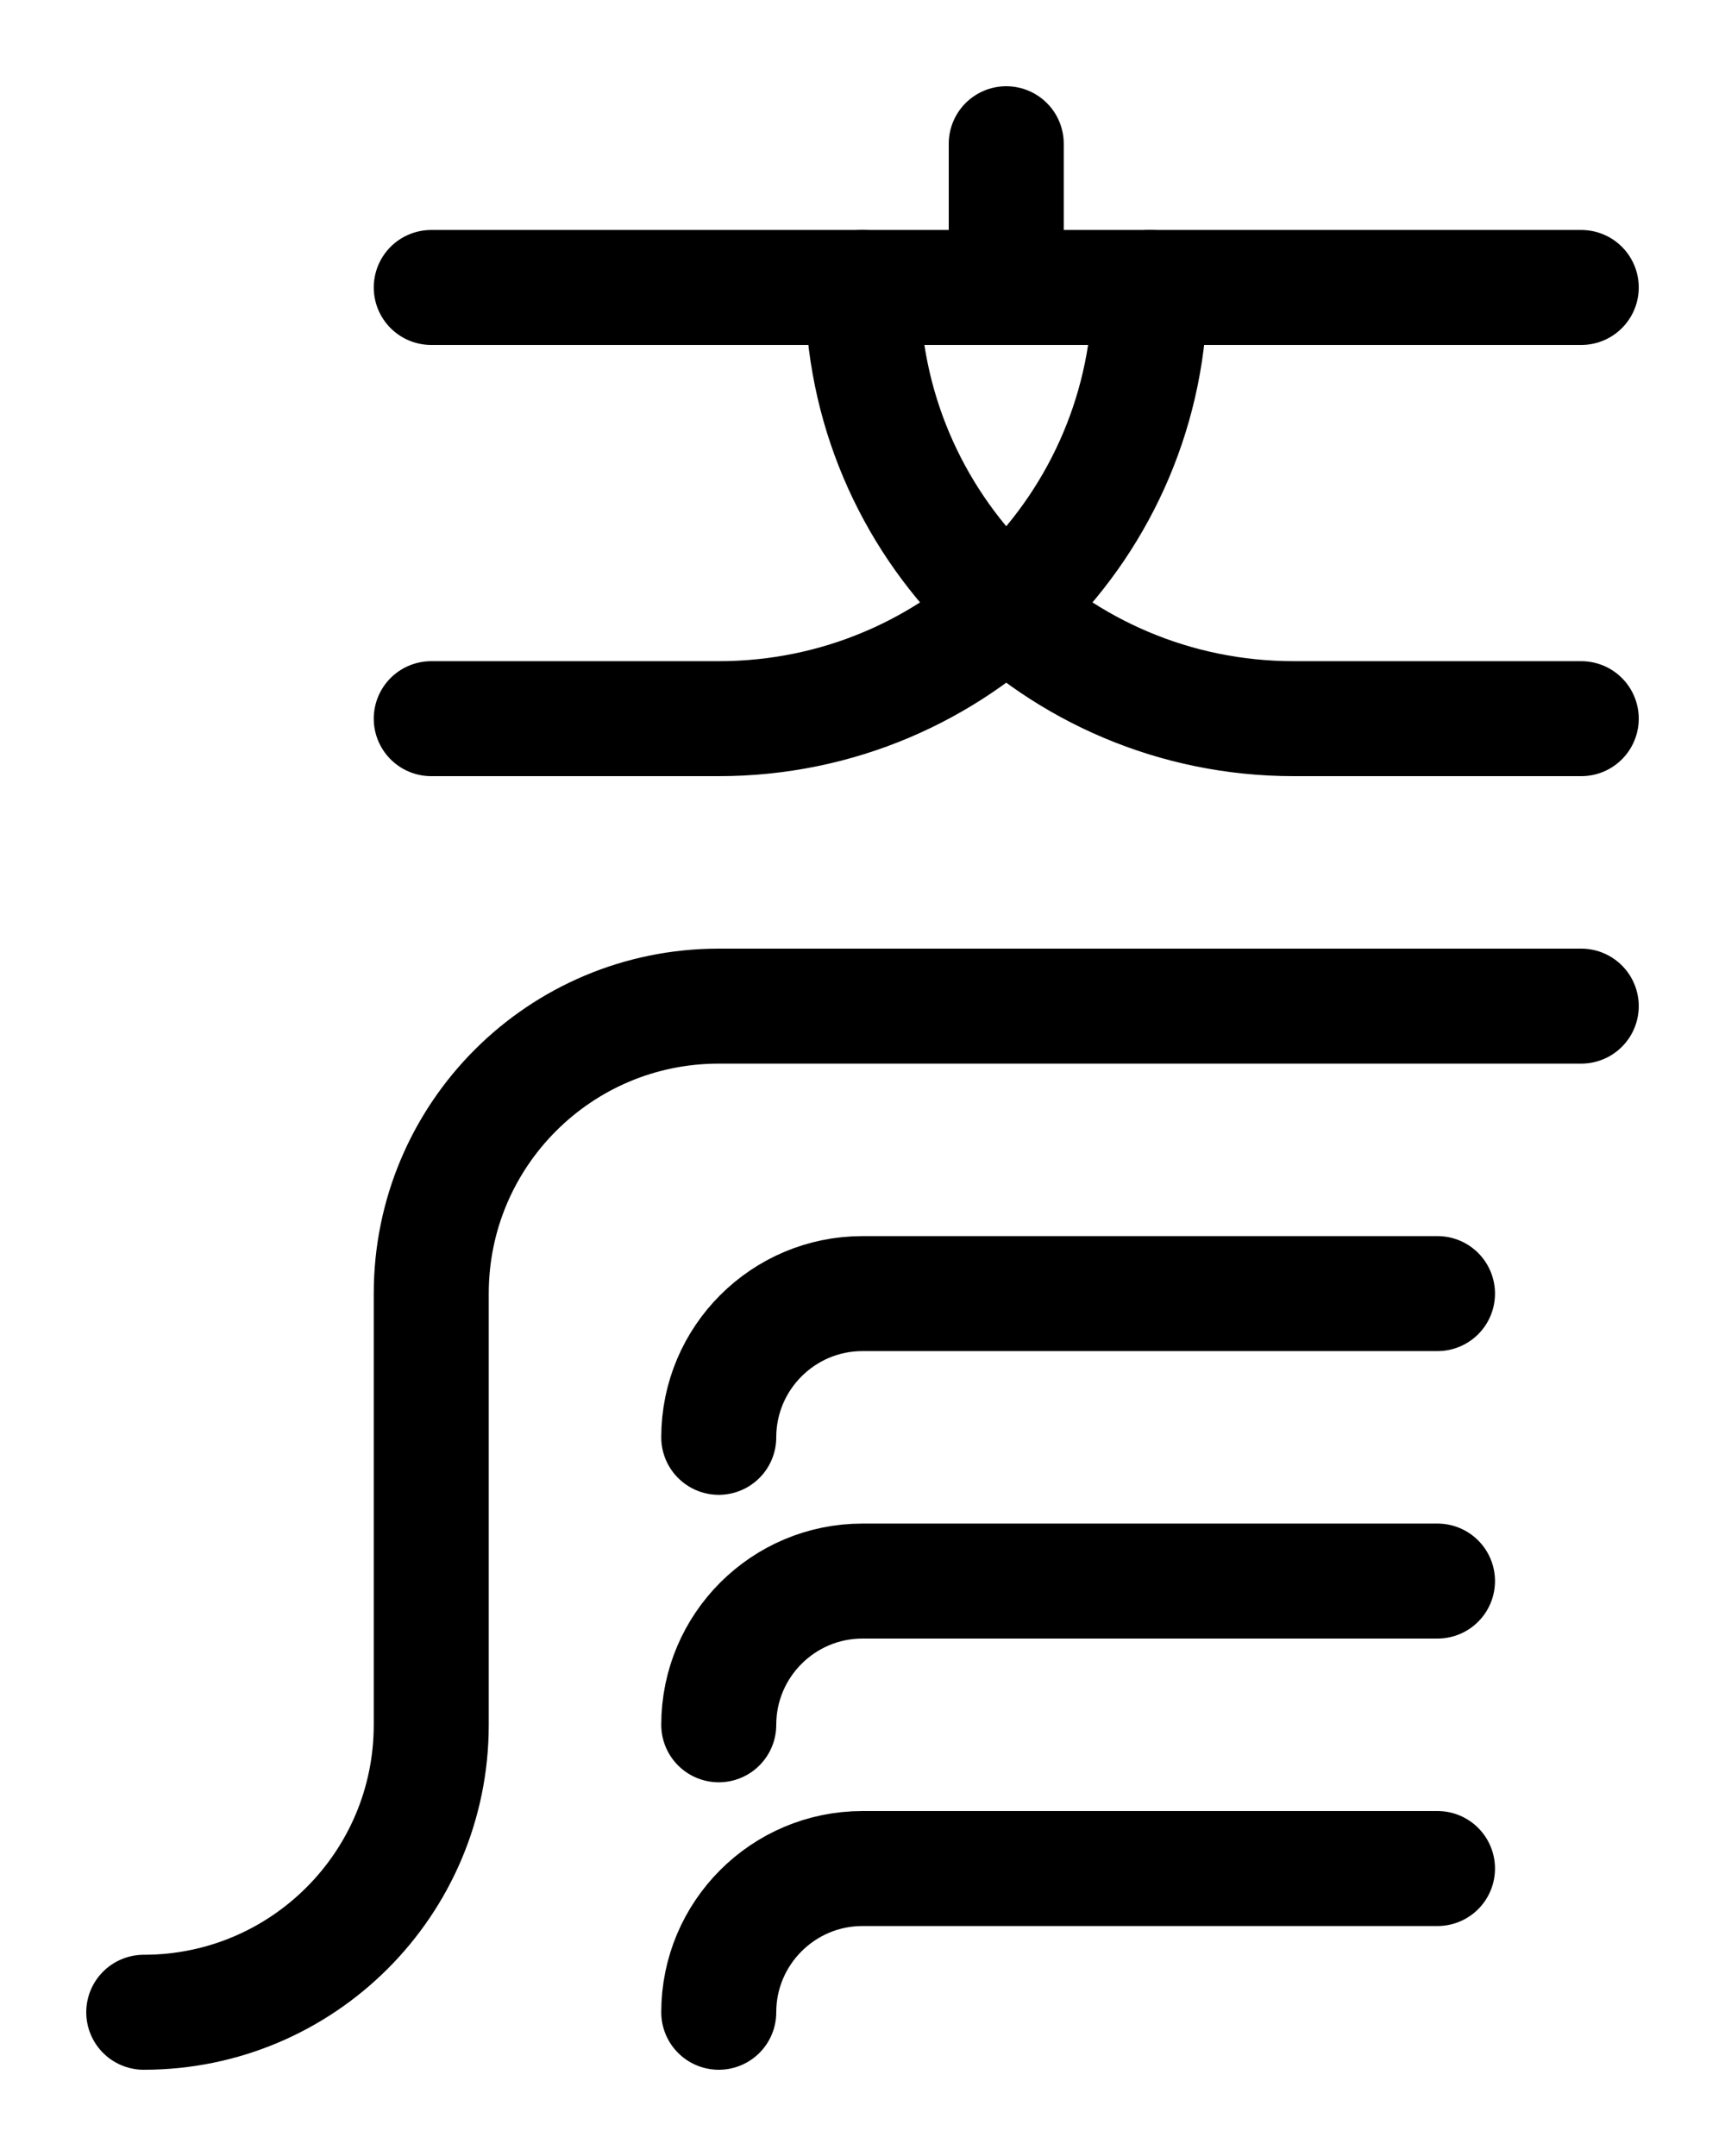 <?xml version="1.0" encoding="utf-8"?>
<!-- Generator: Adobe Illustrator 26.0.0, SVG Export Plug-In . SVG Version: 6.00 Build 0)  -->
<svg version="1.1" id="图层_1" xmlns="http://www.w3.org/2000/svg" xmlns:xlink="http://www.w3.org/1999/xlink" x="0px" y="0px"
	 viewBox="0 0 720 900" style="enable-background:new 0 0 720 900;" xml:space="preserve">
<style type="text/css">
	.st0{fill:none;stroke:#000000;stroke-width:48;stroke-linecap:round;stroke-linejoin:round;stroke-miterlimit:10;}
</style>
<path class="st0" d="M600,660H360c-33.1,0-60,26.9-60,60"/>
<path class="st0" d="M600,780H360c-33.1,0-60,26.9-60,60"/>
<path class="st0" d="M600,540H360c-33.1,0-60,26.9-60,60"/>
<path class="st0" d="M180,120h480"/>
<path class="st0" d="M420,60v60"/>
<path class="st0" d="M360,120c0,99.4,80.6,180,180,180h120"/>
<path class="st0" d="M480,120c0,99.4-80.6,180-180,180H180"/>
<path class="st0" d="M660,420H300c-66.3,0-120,53.7-120,120v180c0,66.3-53.7,120-120,120"/>
</svg>
